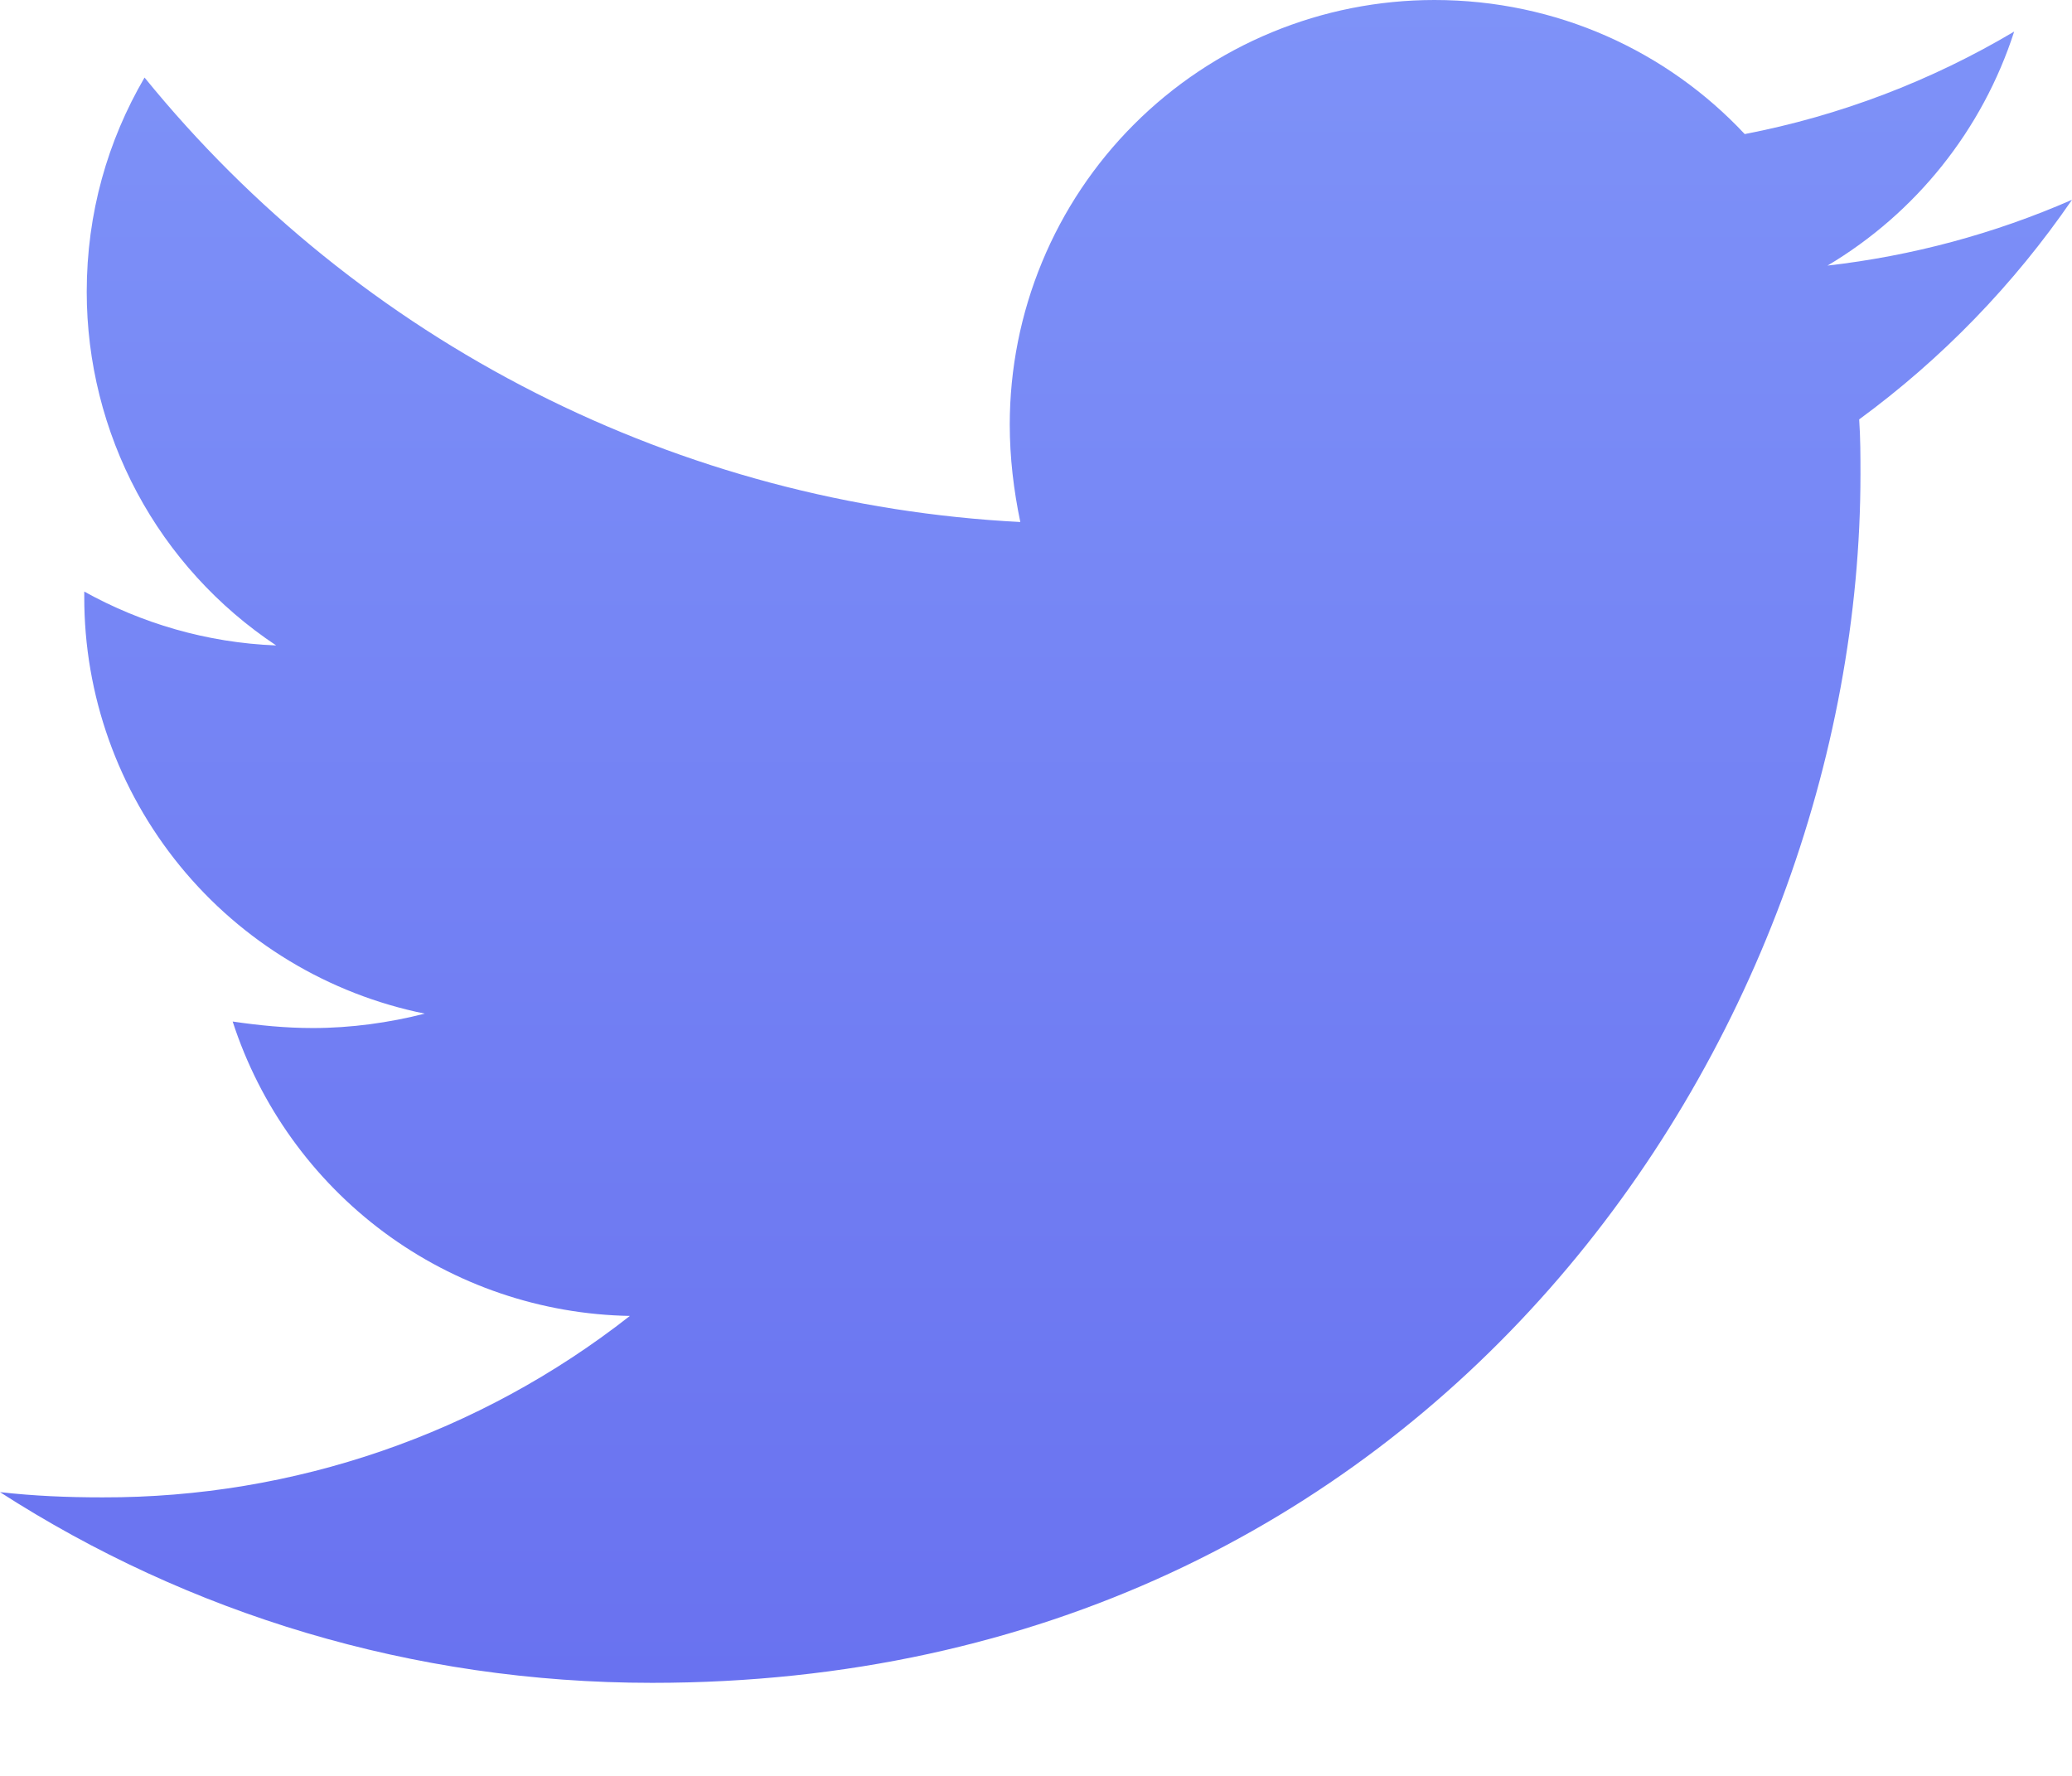<svg width="21" height="18" viewBox="0 0 21 18" fill="none" xmlns="http://www.w3.org/2000/svg">
<path d="M18.843 4.251C18.856 4.438 18.856 4.624 18.856 4.81C18.856 10.5 14.525 17.057 6.61 17.057C4.172 17.057 1.906 16.351 0 15.124C0.346 15.163 0.68 15.177 1.04 15.177C2.977 15.182 4.86 14.534 6.384 13.338C5.486 13.322 4.615 13.026 3.893 12.491C3.171 11.955 2.635 11.208 2.358 10.354C2.624 10.393 2.892 10.42 3.172 10.42C3.557 10.42 3.945 10.366 4.305 10.274C3.331 10.077 2.454 9.548 1.825 8.778C1.196 8.008 0.852 7.044 0.854 6.049V5.996C1.428 6.315 2.093 6.515 2.799 6.542C2.208 6.149 1.723 5.617 1.388 4.991C1.054 4.366 0.879 3.667 0.879 2.958C0.879 2.159 1.092 1.425 1.465 0.786C2.547 2.117 3.896 3.205 5.425 3.981C6.954 4.757 8.628 5.203 10.341 5.291C10.274 4.97 10.234 4.638 10.234 4.304C10.234 3.739 10.345 3.179 10.561 2.657C10.777 2.134 11.094 1.66 11.494 1.26C11.894 0.86 12.368 0.543 12.891 0.327C13.413 0.111 13.973 -0 14.538 5.31158e-07C15.778 5.31158e-07 16.897 0.519 17.683 1.359C18.647 1.173 19.571 0.821 20.414 0.32C20.093 1.314 19.42 2.158 18.522 2.692C19.377 2.594 20.212 2.37 21 2.025C20.411 2.883 19.682 3.636 18.843 4.251Z" fill="url(#paint0_linear_1_31259)"/>
<defs>
<linearGradient id="paint0_linear_1_31259" x1="10.5" y1="0" x2="10.5" y2="17.057" gradientUnits="userSpaceOnUse">
<stop stop-color="#7E92F8"/>
<stop offset="1" stop-color="#6972F0"/>
</linearGradient>
</defs>
</svg>
